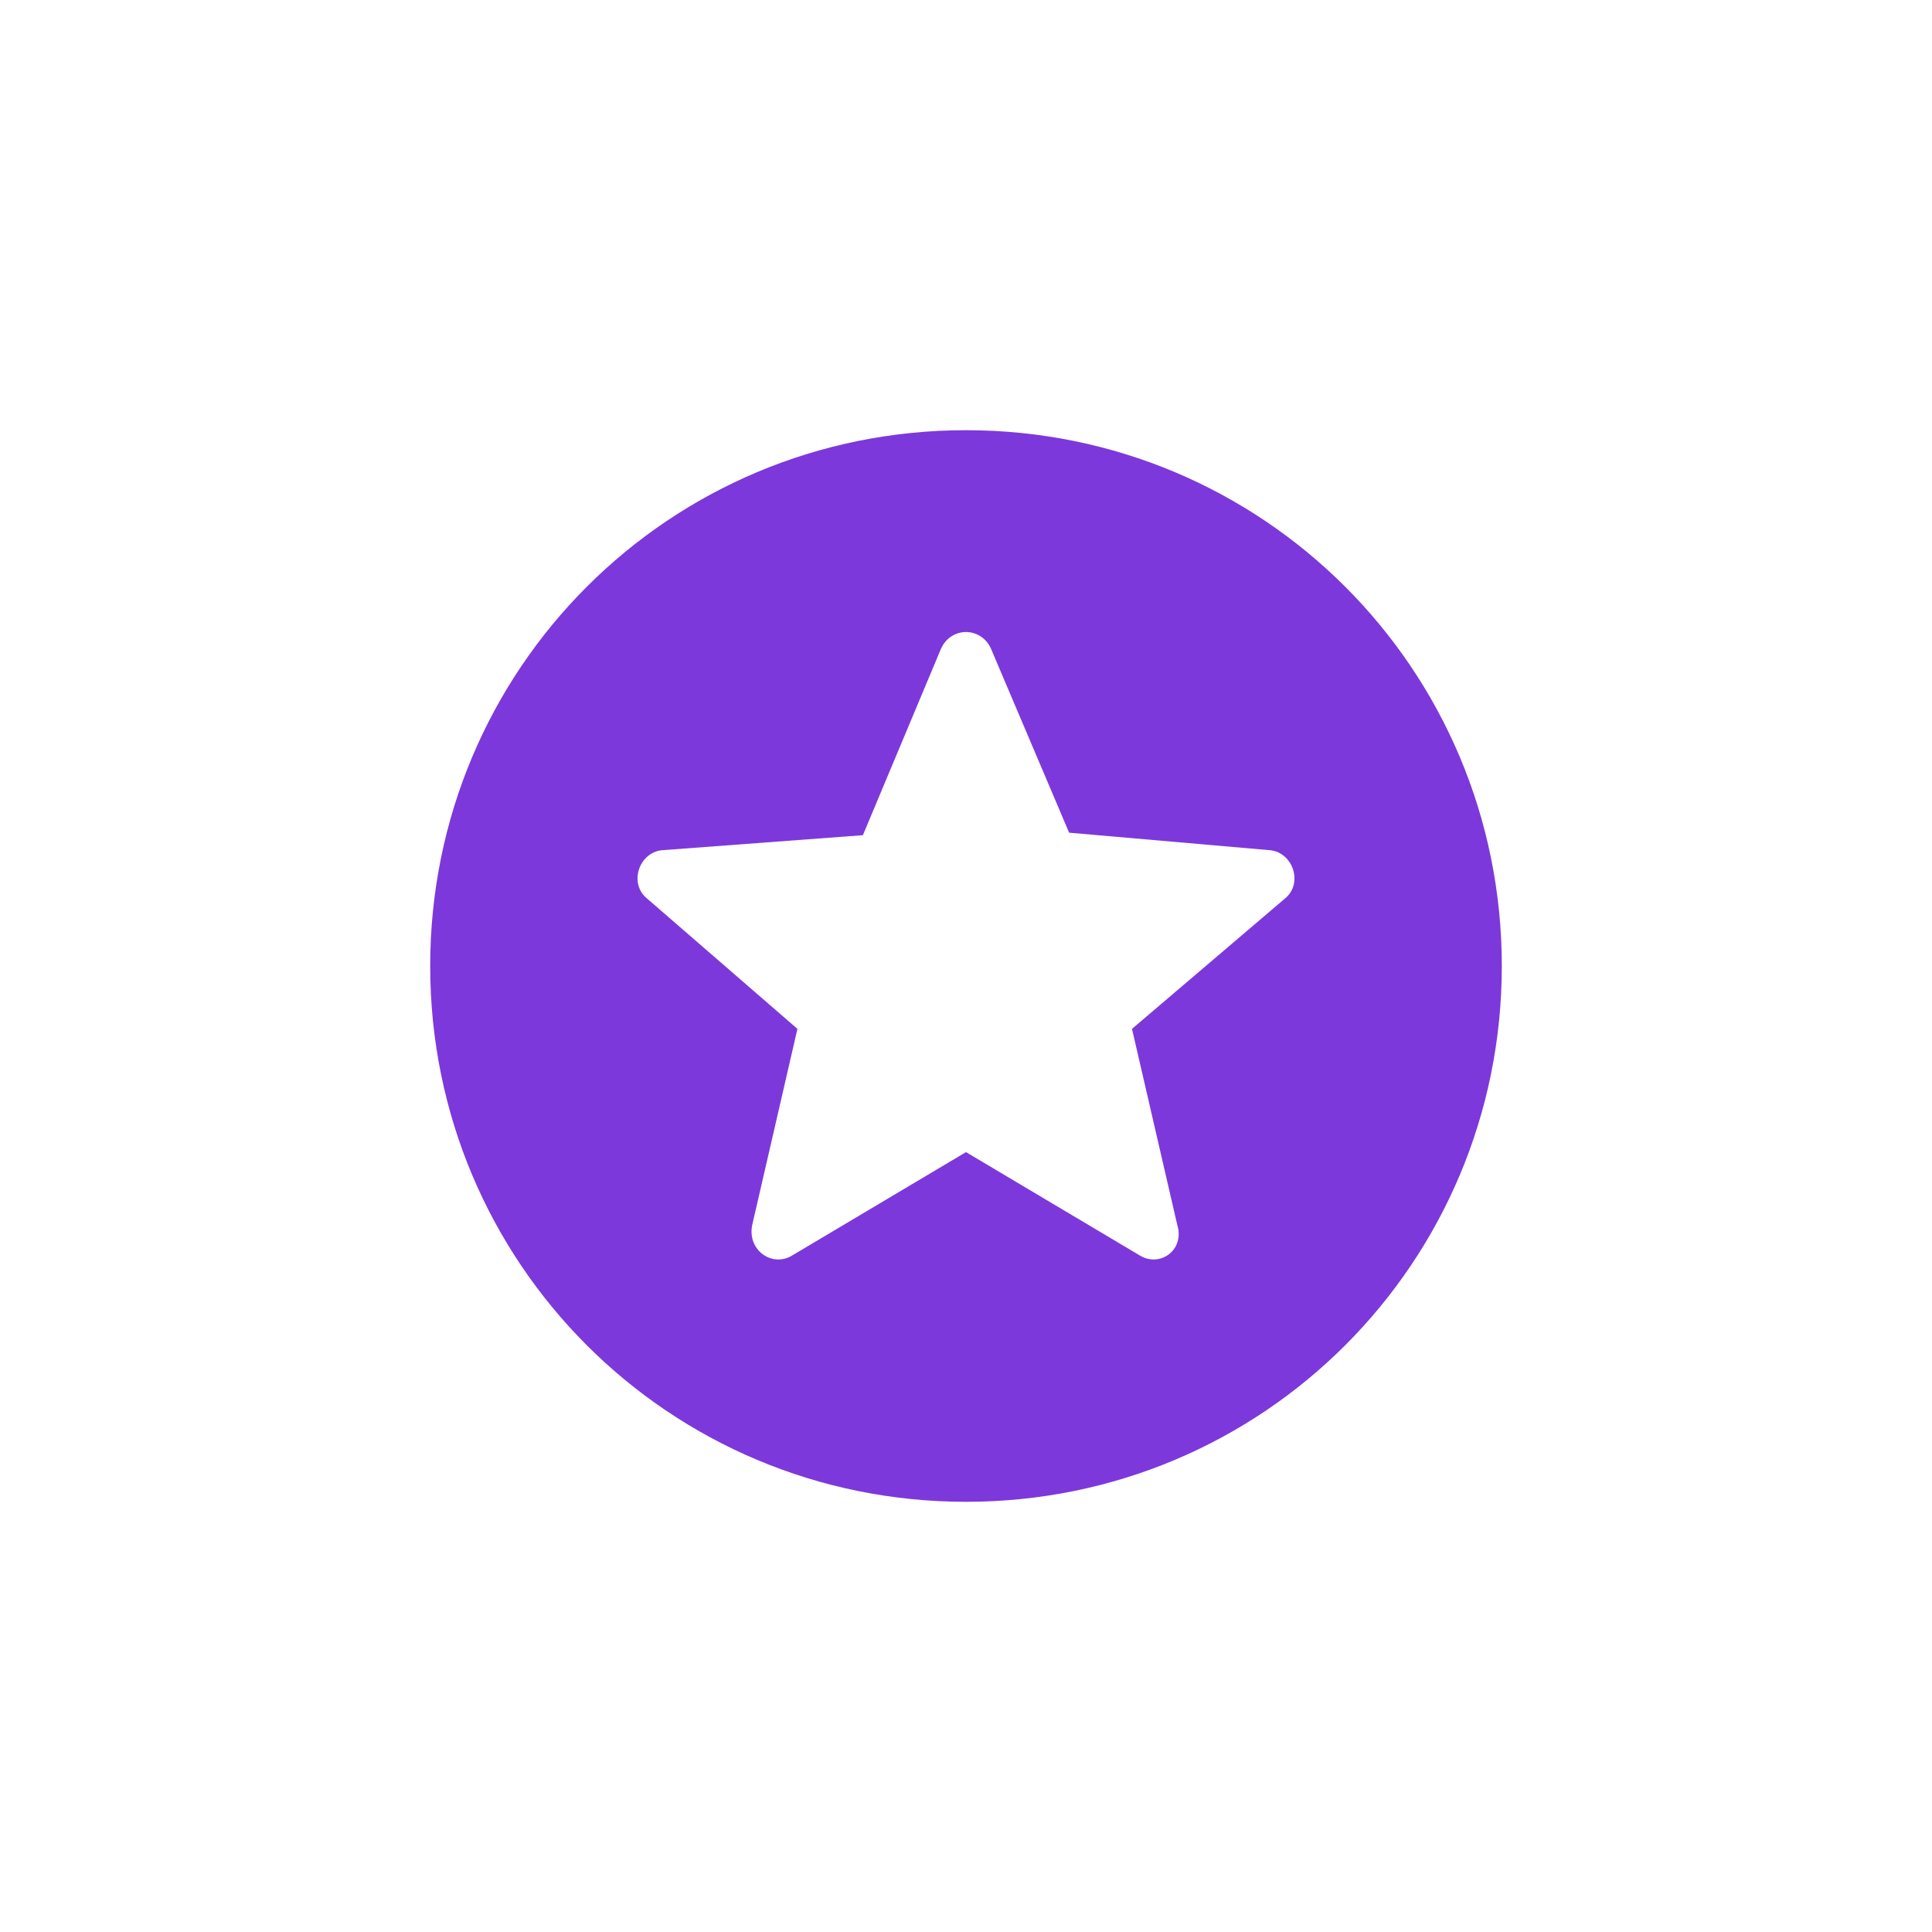 <svg width="24" height="24" viewBox="0 0 24 24" fill="none" xmlns="http://www.w3.org/2000/svg">
<path d="M12 5.344C8.312 5.344 5.344 8.312 5.344 12C5.344 15.688 8.312 18.656 12 18.656C15.688 18.656 18.656 15.688 18.656 12C18.656 8.312 15.688 5.344 12 5.344ZM14.156 15.594L12 14.312L9.844 15.594C9.594 15.75 9.281 15.531 9.344 15.219L9.906 12.781L8.031 11.156C7.812 10.969 7.938 10.594 8.219 10.562L10.719 10.375L11.688 8.062C11.812 7.781 12.188 7.781 12.312 8.062L13.281 10.344L15.781 10.562C16.062 10.594 16.188 10.969 15.969 11.156L14.062 12.781L14.625 15.219C14.719 15.531 14.406 15.75 14.156 15.594Z" fill="#7D38DB"/>
</svg>
